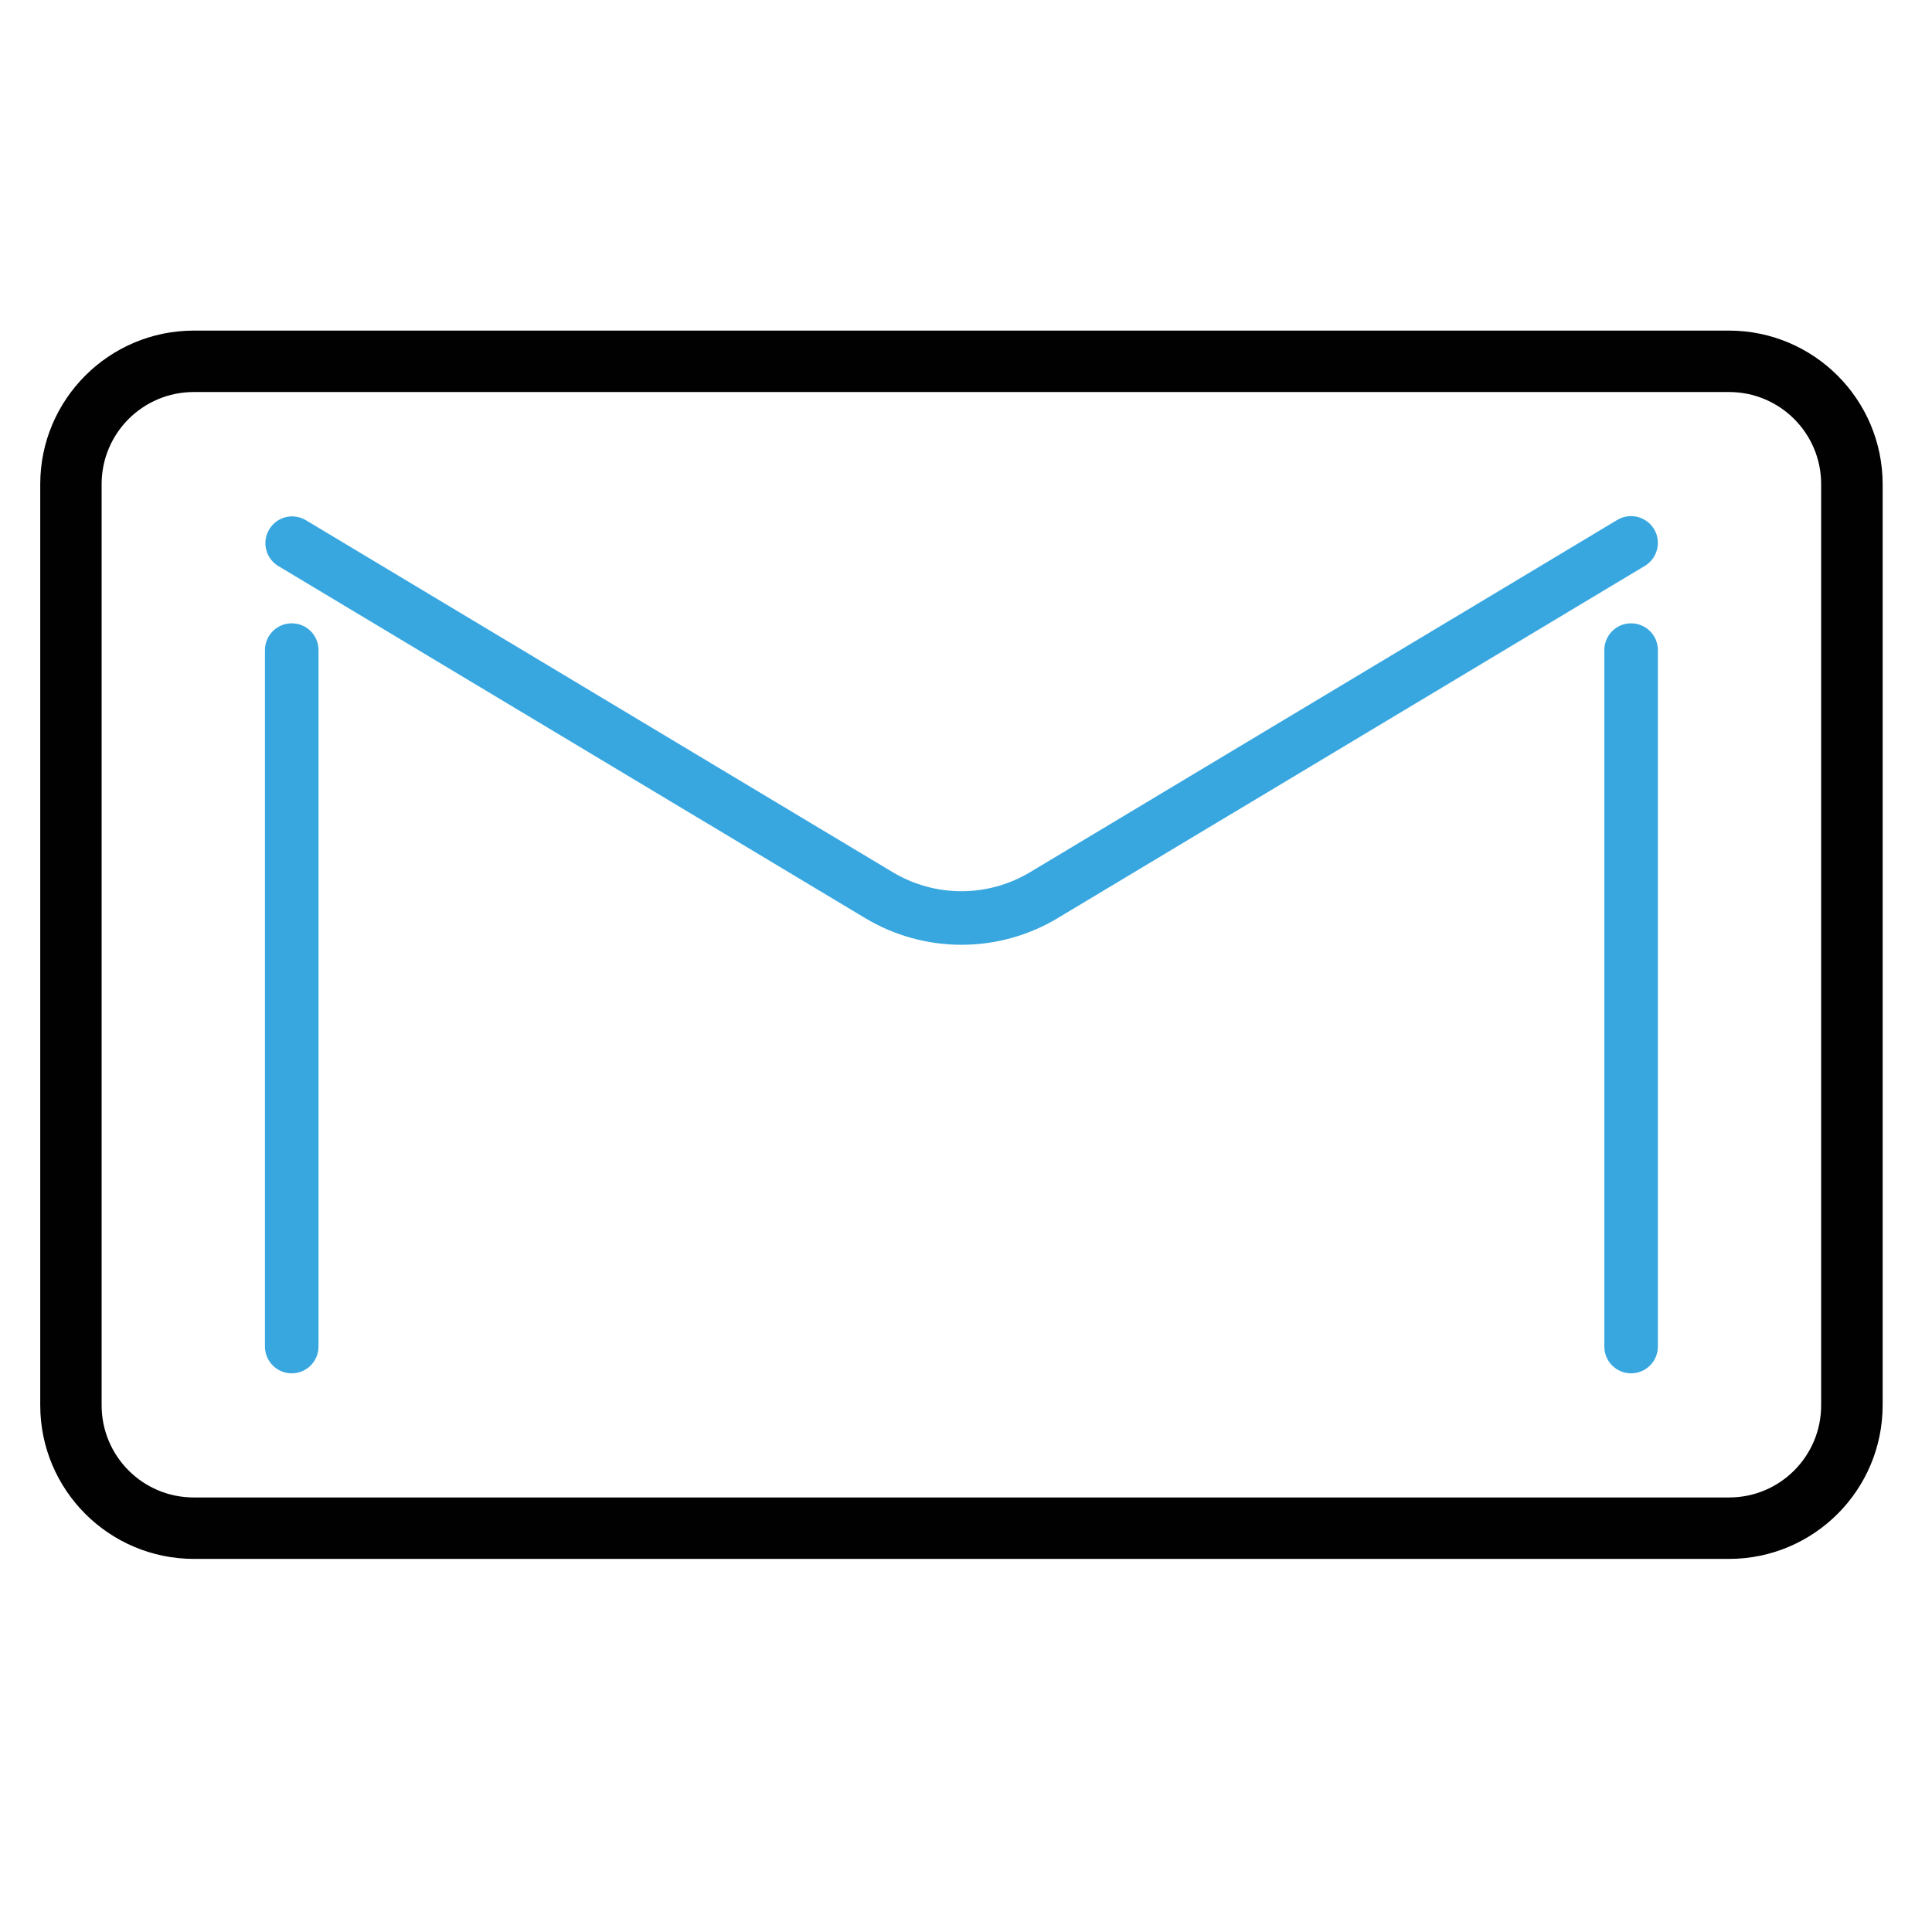 <?xml version="1.0" encoding="utf-8"?>
<!-- Generator: Adobe Illustrator 16.0.0, SVG Export Plug-In . SVG Version: 6.00 Build 0)  -->
<!DOCTYPE svg PUBLIC "-//W3C//DTD SVG 1.1//EN" "http://www.w3.org/Graphics/SVG/1.1/DTD/svg11.dtd">
<svg version="1.1" id="Layer_1" xmlns="http://www.w3.org/2000/svg" xmlns:xlink="http://www.w3.org/1999/xlink" x="0px" y="0px"
	 width="35px" height="35px" viewBox="0 0 35 35" enable-background="new 0 0 35 35" xml:space="preserve">
<g>
	<path fill="#38A7DF" d="M2344.182,1850.476c0,3.729,3.033,6.762,6.762,6.762c3.729,0,6.764-3.033,6.764-6.762
		c0-3.729-3.035-6.763-6.764-6.763S2344.182,1846.746,2344.182,1850.476z M2354.242,1850.476c0,1.818-1.48,3.297-3.299,3.297
		s-3.297-1.479-3.297-3.297s1.479-3.298,3.297-3.298S2354.242,1848.657,2354.242,1850.476z"/>
	<path fill="#38A7DF" d="M2373.953,1850.476c0-3.729-3.033-6.763-6.762-6.763c-3.729,0-6.763,3.033-6.763,6.763
		c0,3.729,3.034,6.762,6.763,6.762S2373.953,1854.204,2373.953,1850.476z M2363.893,1850.476c0-1.818,1.48-3.298,3.299-3.298
		s3.297,1.479,3.297,3.298s-1.479,3.297-3.297,3.297S2363.893,1852.294,2363.893,1850.476L2363.893,1850.476z"/>
	<path fill="#38A7DF" d="M2390.201,1850.476c0-3.729-3.034-6.763-6.763-6.763c-3.729,0-6.763,3.033-6.763,6.763
		c0,3.729,3.033,6.762,6.763,6.762C2387.167,1857.237,2390.201,1854.204,2390.201,1850.476z M2380.141,1850.476
		c0-1.818,1.479-3.298,3.297-3.298s3.299,1.479,3.299,3.298s-1.48,3.297-3.299,3.297S2380.141,1852.294,2380.141,1850.476
		L2380.141,1850.476z"/>
	<path fill="#38A7DF" d="M2406.447,1850.476c0-3.729-3.033-6.763-6.762-6.763c-3.729,0-6.763,3.033-6.763,6.763
		c0,3.729,3.034,6.762,6.763,6.762S2406.447,1854.204,2406.447,1850.476z M2396.387,1850.476c0-1.818,1.479-3.298,3.299-3.298
		c1.817,0,3.297,1.479,3.297,3.298s-1.479,3.297-3.297,3.297C2397.866,1853.772,2396.387,1852.294,2396.387,1850.476z"/>
	<path fill="#010101" d="M2429.574,1791.252h-63.92c-9.313,0-16.891,7.577-16.891,16.892v2.732h-3.674
		c-9.313,0-16.891,7.577-16.891,16.891v42.95c0,9.313,7.577,16.891,16.891,16.891h18.059c0.957,0,1.732-0.775,1.732-1.732
		s-0.775-1.732-1.732-1.732h-18.059c-7.402,0-13.426-6.023-13.426-13.426v-42.95c0-7.402,6.023-13.426,13.426-13.426h63.92
		c7.402,0,13.426,6.023,13.426,13.426v42.95c0,7.402-6.023,13.426-13.426,13.426c-1.974,0-3.815,0.868-5.055,2.382
		c-6.795,8.305-14.887,14.173-20.478,17.633c-0.521,0.322-1.122-0.222-0.848-0.781c2.197-4.482,3.882-9.185,5.007-13.974
		c0.63-2.684-1.416-5.26-4.184-5.26h-12.219c-0.958,0-1.732,0.775-1.732,1.732s0.774,1.732,1.732,1.732h12.219
		c0.532,0,0.931,0.491,0.811,1.003c-1.065,4.536-2.662,8.991-4.745,13.241c-1.796,3.666,2.315,7.397,5.782,5.252
		c5.816-3.6,14.238-9.711,21.336-18.385c0.578-0.706,1.443-1.111,2.373-1.111c9.313,0,16.891-7.577,16.891-16.891v-2.733h3.674
		c9.313,0,16.891-7.577,16.891-16.891v-17.433c0-0.956-0.775-1.732-1.732-1.732s-1.732,0.776-1.732,1.732v17.433
		c0,7.403-6.022,13.426-13.426,13.426h-3.674v-36.752c0-9.313-7.577-16.891-16.891-16.891h-56.781v-2.732
		c0-7.403,6.023-13.427,13.426-13.427h63.92c7.403,0,13.426,6.023,13.426,13.427v17.433c0,0.956,0.775,1.731,1.732,1.731
		s1.732-0.775,1.732-1.731v-17.433C2446.465,1798.829,2438.888,1791.252,2429.574,1791.252L2429.574,1791.252z"/>
</g>
<g>
	<g>
		<g>
			<path fill="#010101" d="M31.324,5.989H3.51C1.975,5.991,0.73,7.236,0.729,8.771v16.687c0.001,1.536,1.247,2.781,2.782,2.783
				h27.814c1.536-0.002,2.779-1.247,2.781-2.783V8.771C34.104,7.236,32.86,5.991,31.324,5.989z M32.992,25.458
				c0,0.923-0.747,1.67-1.668,1.67H3.51c-0.922,0-1.669-0.747-1.669-1.67V8.771c0-0.922,0.747-1.669,1.669-1.669h27.814
				c0.921,0,1.668,0.747,1.668,1.669V25.458z"/>
		</g>
	</g>
	<g>
		<g>
			<path fill="#38A7DF" d="M29.965,9.585c-0.139-0.229-0.437-0.304-0.667-0.166l-10.633,6.379c-0.768,0.463-1.728,0.463-2.497,0
				L5.535,9.42C5.303,9.286,5.006,9.365,4.873,9.598c-0.131,0.226-0.058,0.515,0.163,0.653l10.635,6.38
				c1.075,0.646,2.419,0.646,3.493,0l10.635-6.38C30.028,10.113,30.102,9.815,29.965,9.585z"/>
		</g>
	</g>
	<g>
		<g>
			<path fill="#38A7DF" d="M5.285,11.292c-0.268,0-0.485,0.218-0.485,0.485v12.617c0,0.269,0.217,0.485,0.485,0.485
				c0.269,0,0.485-0.217,0.485-0.485V11.777C5.771,11.509,5.554,11.292,5.285,11.292z"/>
		</g>
	</g>
	<g>
		<g>
			<path fill="#38A7DF" d="M29.548,11.292c-0.267,0-0.484,0.218-0.484,0.485v12.617c0,0.269,0.218,0.485,0.484,0.485
				c0.269,0,0.486-0.217,0.486-0.485V11.777C30.034,11.509,29.816,11.292,29.548,11.292z"/>
		</g>
	</g>
</g>
</svg>

